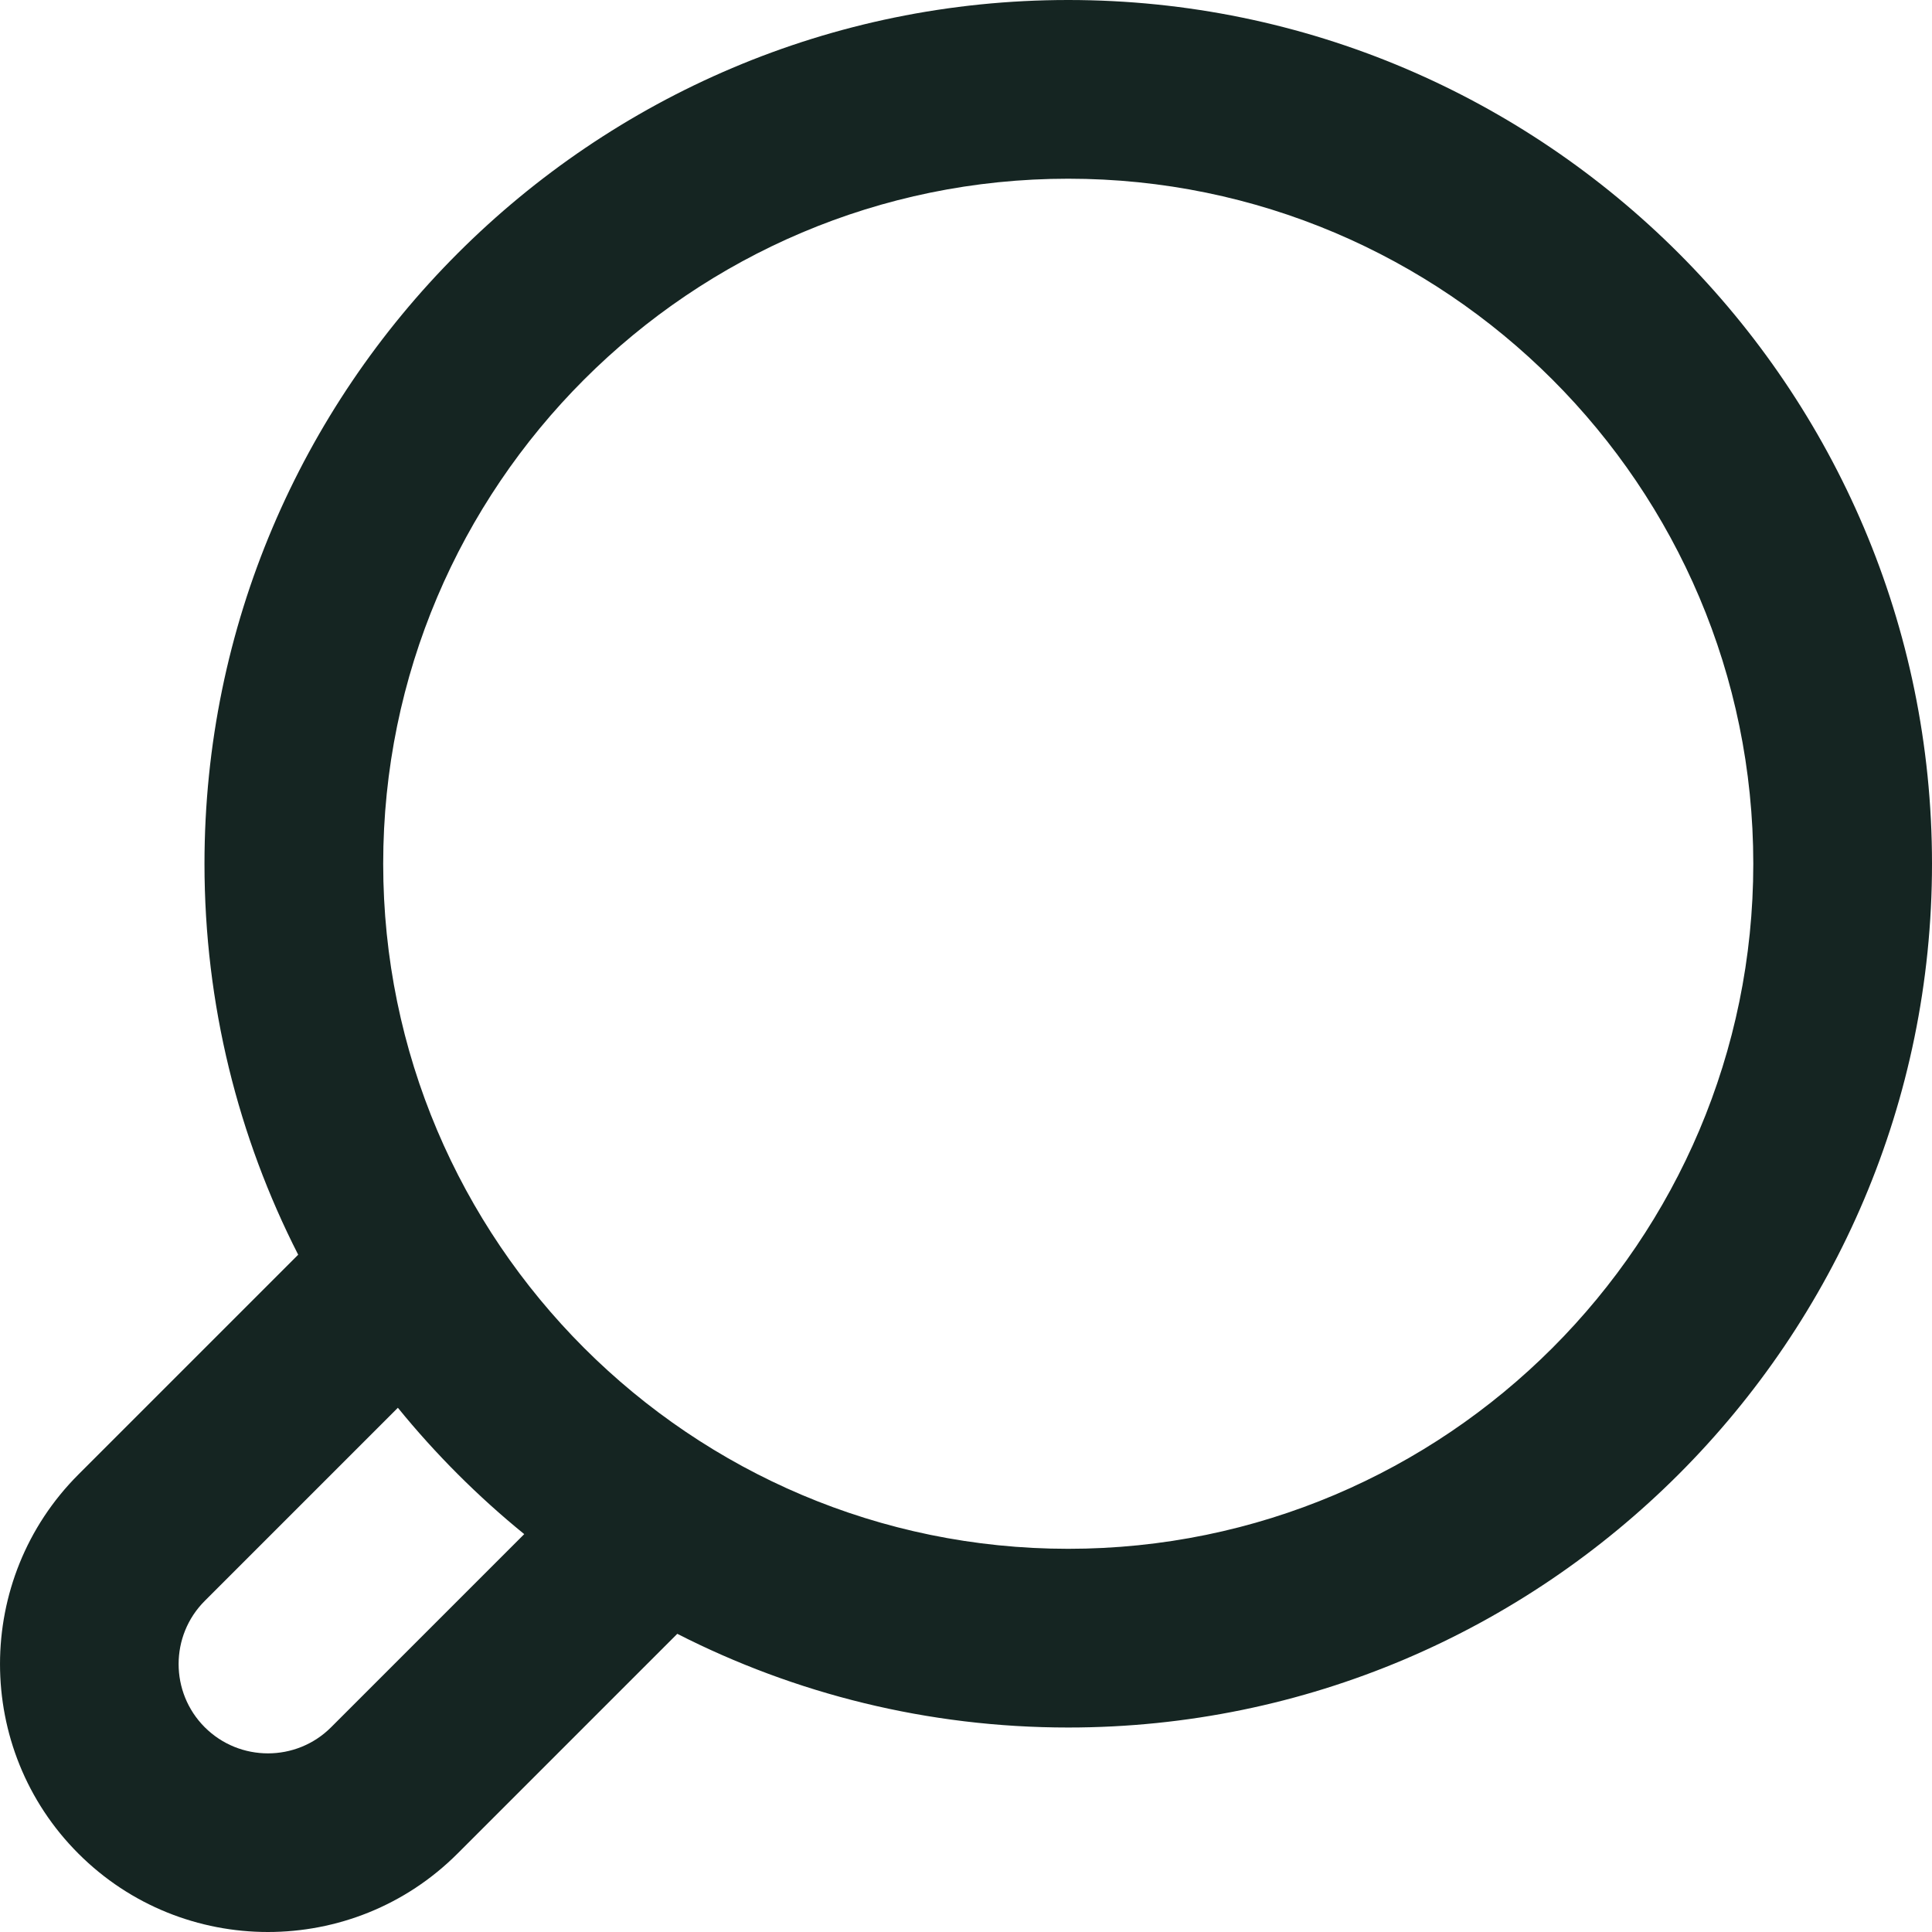<svg width="50" height="50" viewBox="0 0 50 50" fill="none" xmlns="http://www.w3.org/2000/svg">
<g clip-path="url(#clip0_388_227)">
<path d="M27.646 0C15.32 0 5.292 10.028 5.292 22.354C5.292 25.994 6.167 29.433 7.717 32.472L2.029 38.16C-0.676 40.865 -0.676 45.267 2.029 47.971C3.381 49.324 5.158 50 6.934 50C8.711 50 10.487 49.324 11.84 47.971L17.528 42.283C20.568 43.833 24.007 44.708 27.646 44.708C39.972 44.708 50 34.68 50 22.354C50 10.028 39.972 0 27.646 0ZM8.569 44.701C7.668 45.603 6.201 45.602 5.299 44.701C4.397 43.799 4.397 42.332 5.299 41.431L10.297 36.433C11.272 37.632 12.368 38.728 13.567 39.703L8.569 44.701ZM27.646 40.083C17.87 40.083 9.917 32.13 9.917 22.354C9.917 12.578 17.87 4.625 27.646 4.625C37.422 4.625 45.375 12.578 45.375 22.354C45.375 32.13 37.422 40.083 27.646 40.083Z" fill="#152522"/>
</g>
<defs>
<clipPath id="clip0_388_227">
<rect width="50" height="50" fill="white"/>
</clipPath>
</defs>
</svg>
